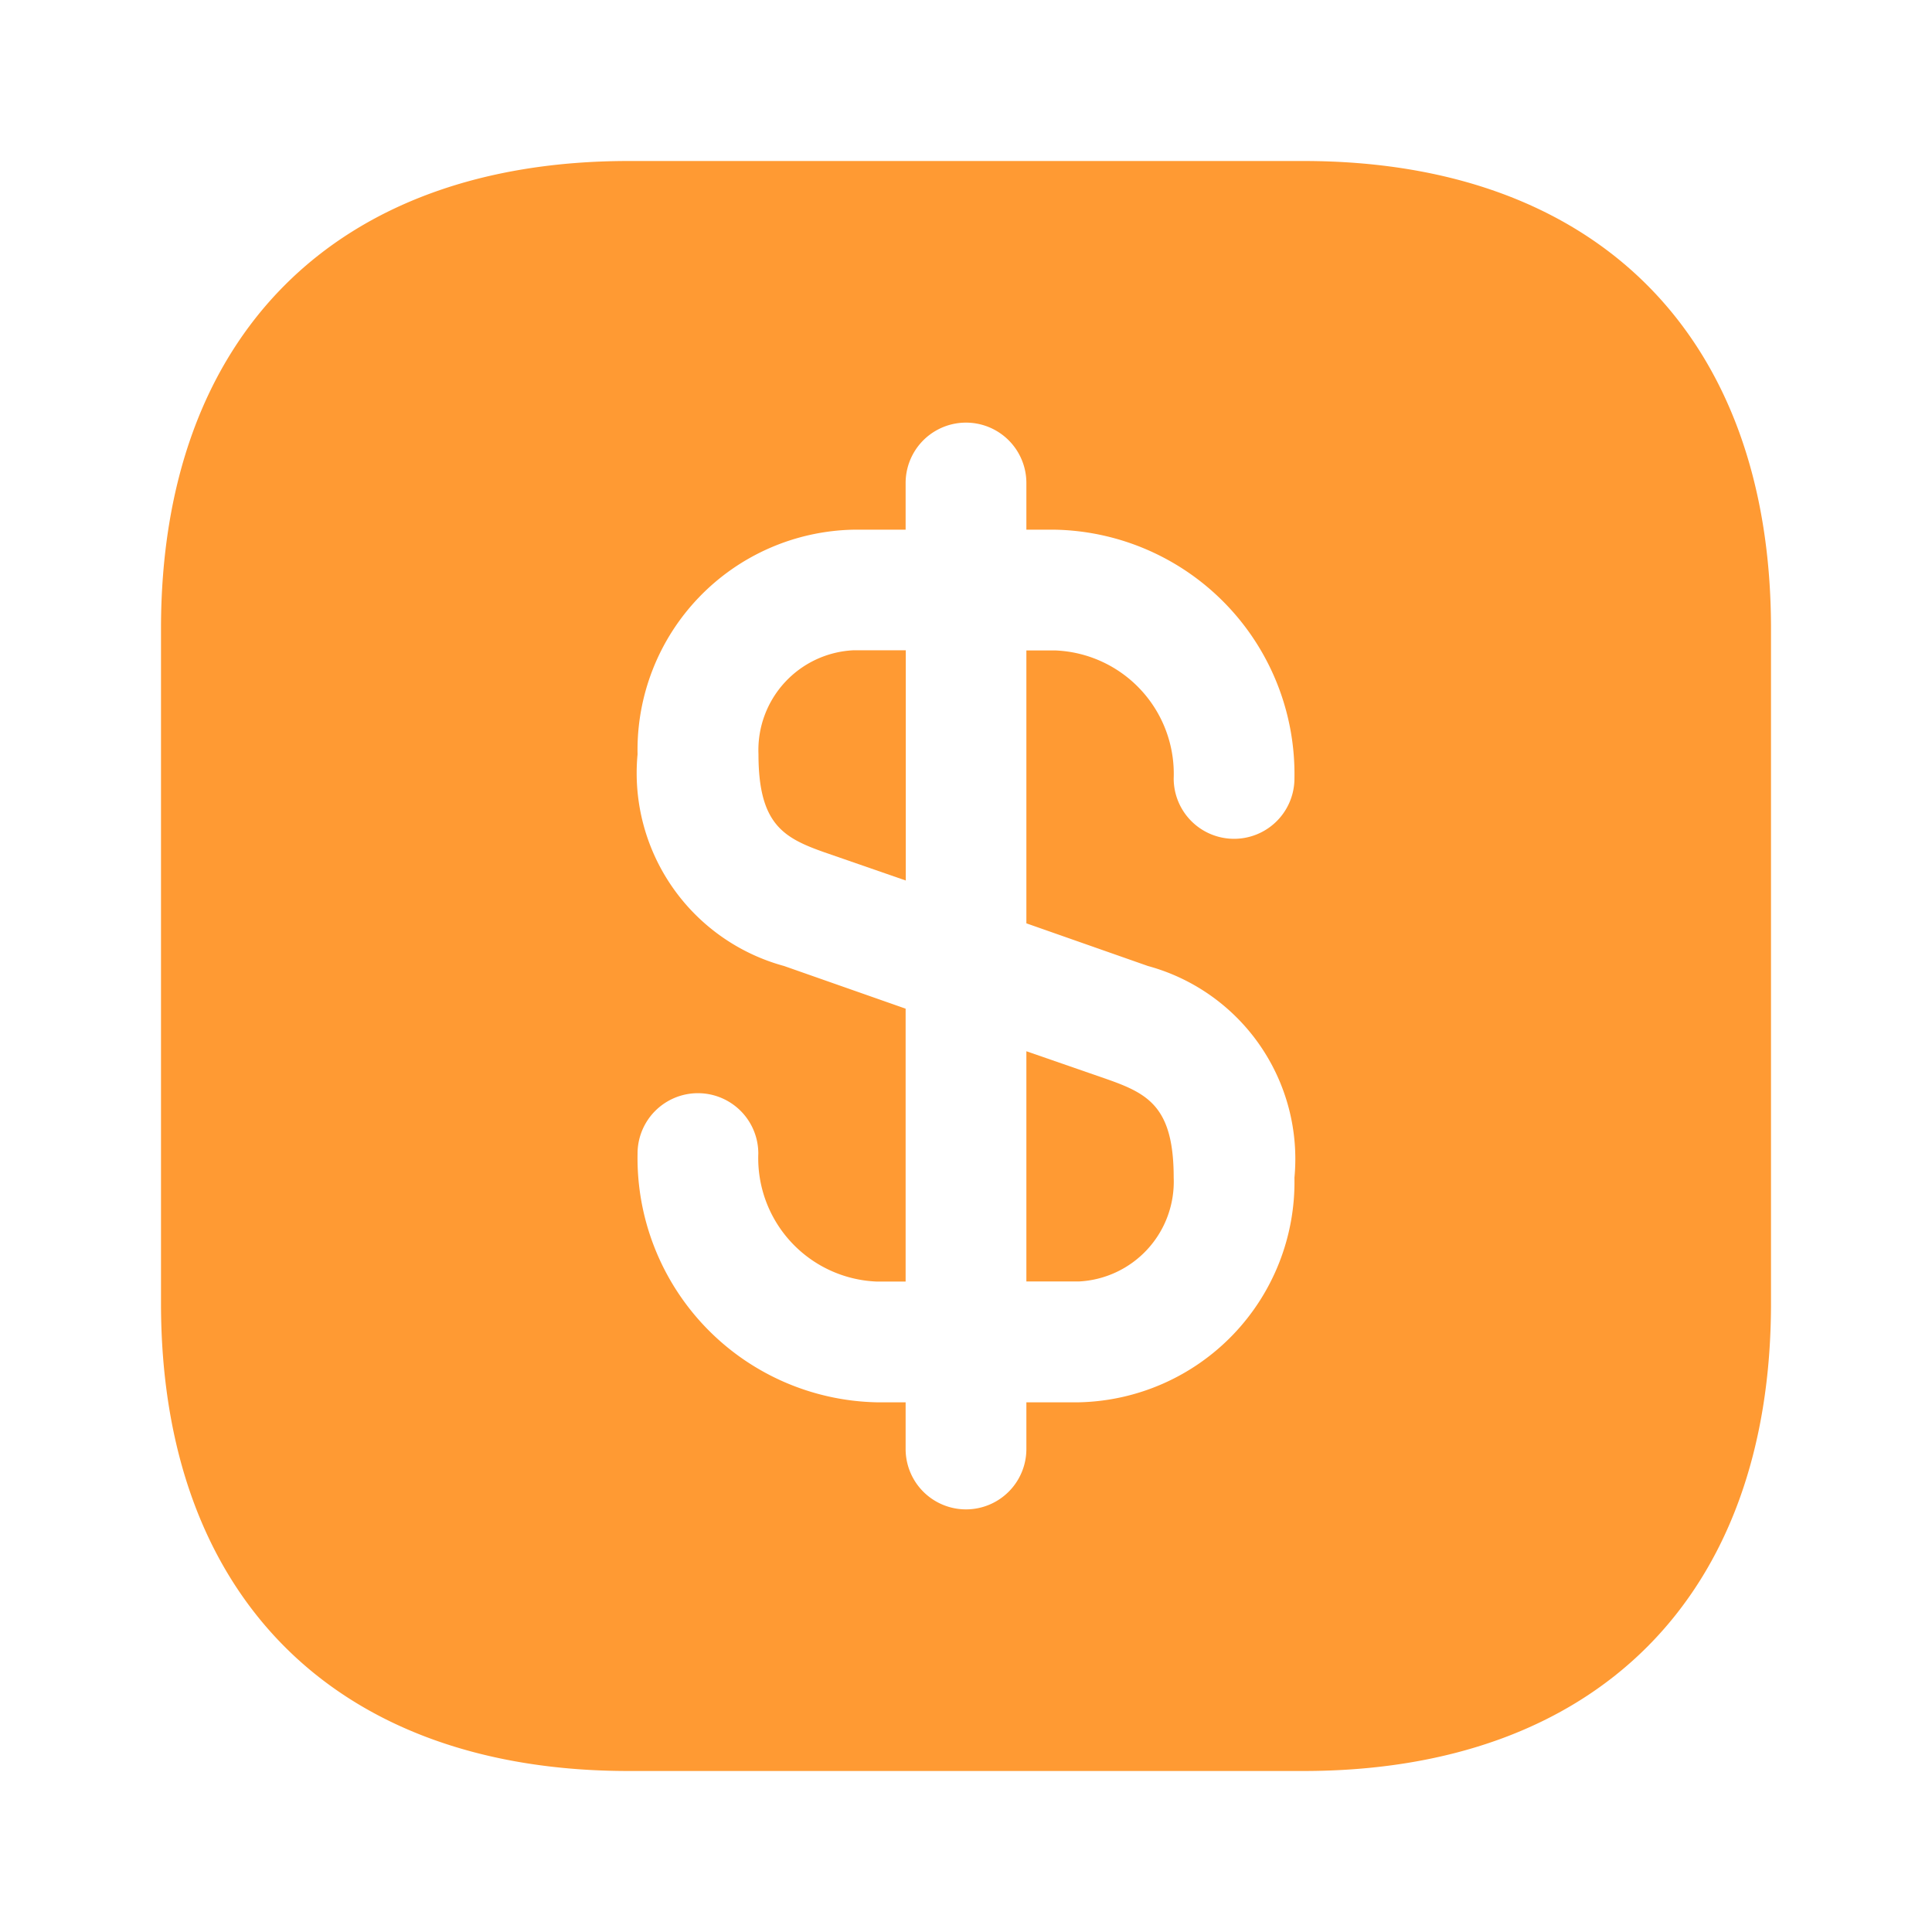 <svg xmlns="http://www.w3.org/2000/svg" width="24" height="24" viewBox="0 0 24 24">
  <g id="Group_14071" data-name="Group 14071" transform="translate(-1196 -202)">
    <g id="Group_14070" data-name="Group 14070" transform="translate(20 12)">
      <path id="Path_10349" data-name="Path 10349" d="M11.252,8.078v2.86l-1.01-.35c-.51-.18-.82-.35-.82-1.22a1.241,1.241,0,0,1,1.18-1.29Z" transform="translate(1176 190)" fill="#ff9a33"/>
      <path id="Path_10350" data-name="Path 10350" d="M14.58,14.629a1.241,1.241,0,0,1-1.18,1.29h-.65v-2.86l1.01.35C14.27,13.589,14.58,13.759,14.58,14.629Z" transform="translate(1176 190)" fill="#ff9a33"/>
      <path id="Path_10351" data-name="Path 10351" d="M16.19,2H7.81C4.17,2,2,4.17,2,7.81v8.38C2,19.83,4.17,22,7.81,22h8.38C19.83,22,22,19.83,22,16.19V7.81C22,4.17,19.83,2,16.19,2ZM14.26,12a2.484,2.484,0,0,1,1.82,2.63,2.737,2.737,0,0,1-2.68,2.79h-.65V18a.75.75,0,0,1-1.5,0v-.58h-.36a3.036,3.036,0,0,1-2.97-3.09.75.75,0,1,1,1.5,0,1.534,1.534,0,0,0,1.47,1.59h.36V12.53L9.74,12A2.484,2.484,0,0,1,7.92,9.37,2.737,2.737,0,0,1,10.6,6.58h.65V6a.75.75,0,0,1,1.5,0v.58h.36a3.036,3.036,0,0,1,2.97,3.09.75.75,0,1,1-1.5,0,1.534,1.534,0,0,0-1.47-1.59h-.36v3.39Z" transform="translate(1176 190)" fill="#ff9a33"/>
    </g>
    <path id="Path_372" data-name="Path 372" d="M0,0H24V24H0Z" transform="translate(1196 202)" fill="none"/>
  </g>
</svg>
